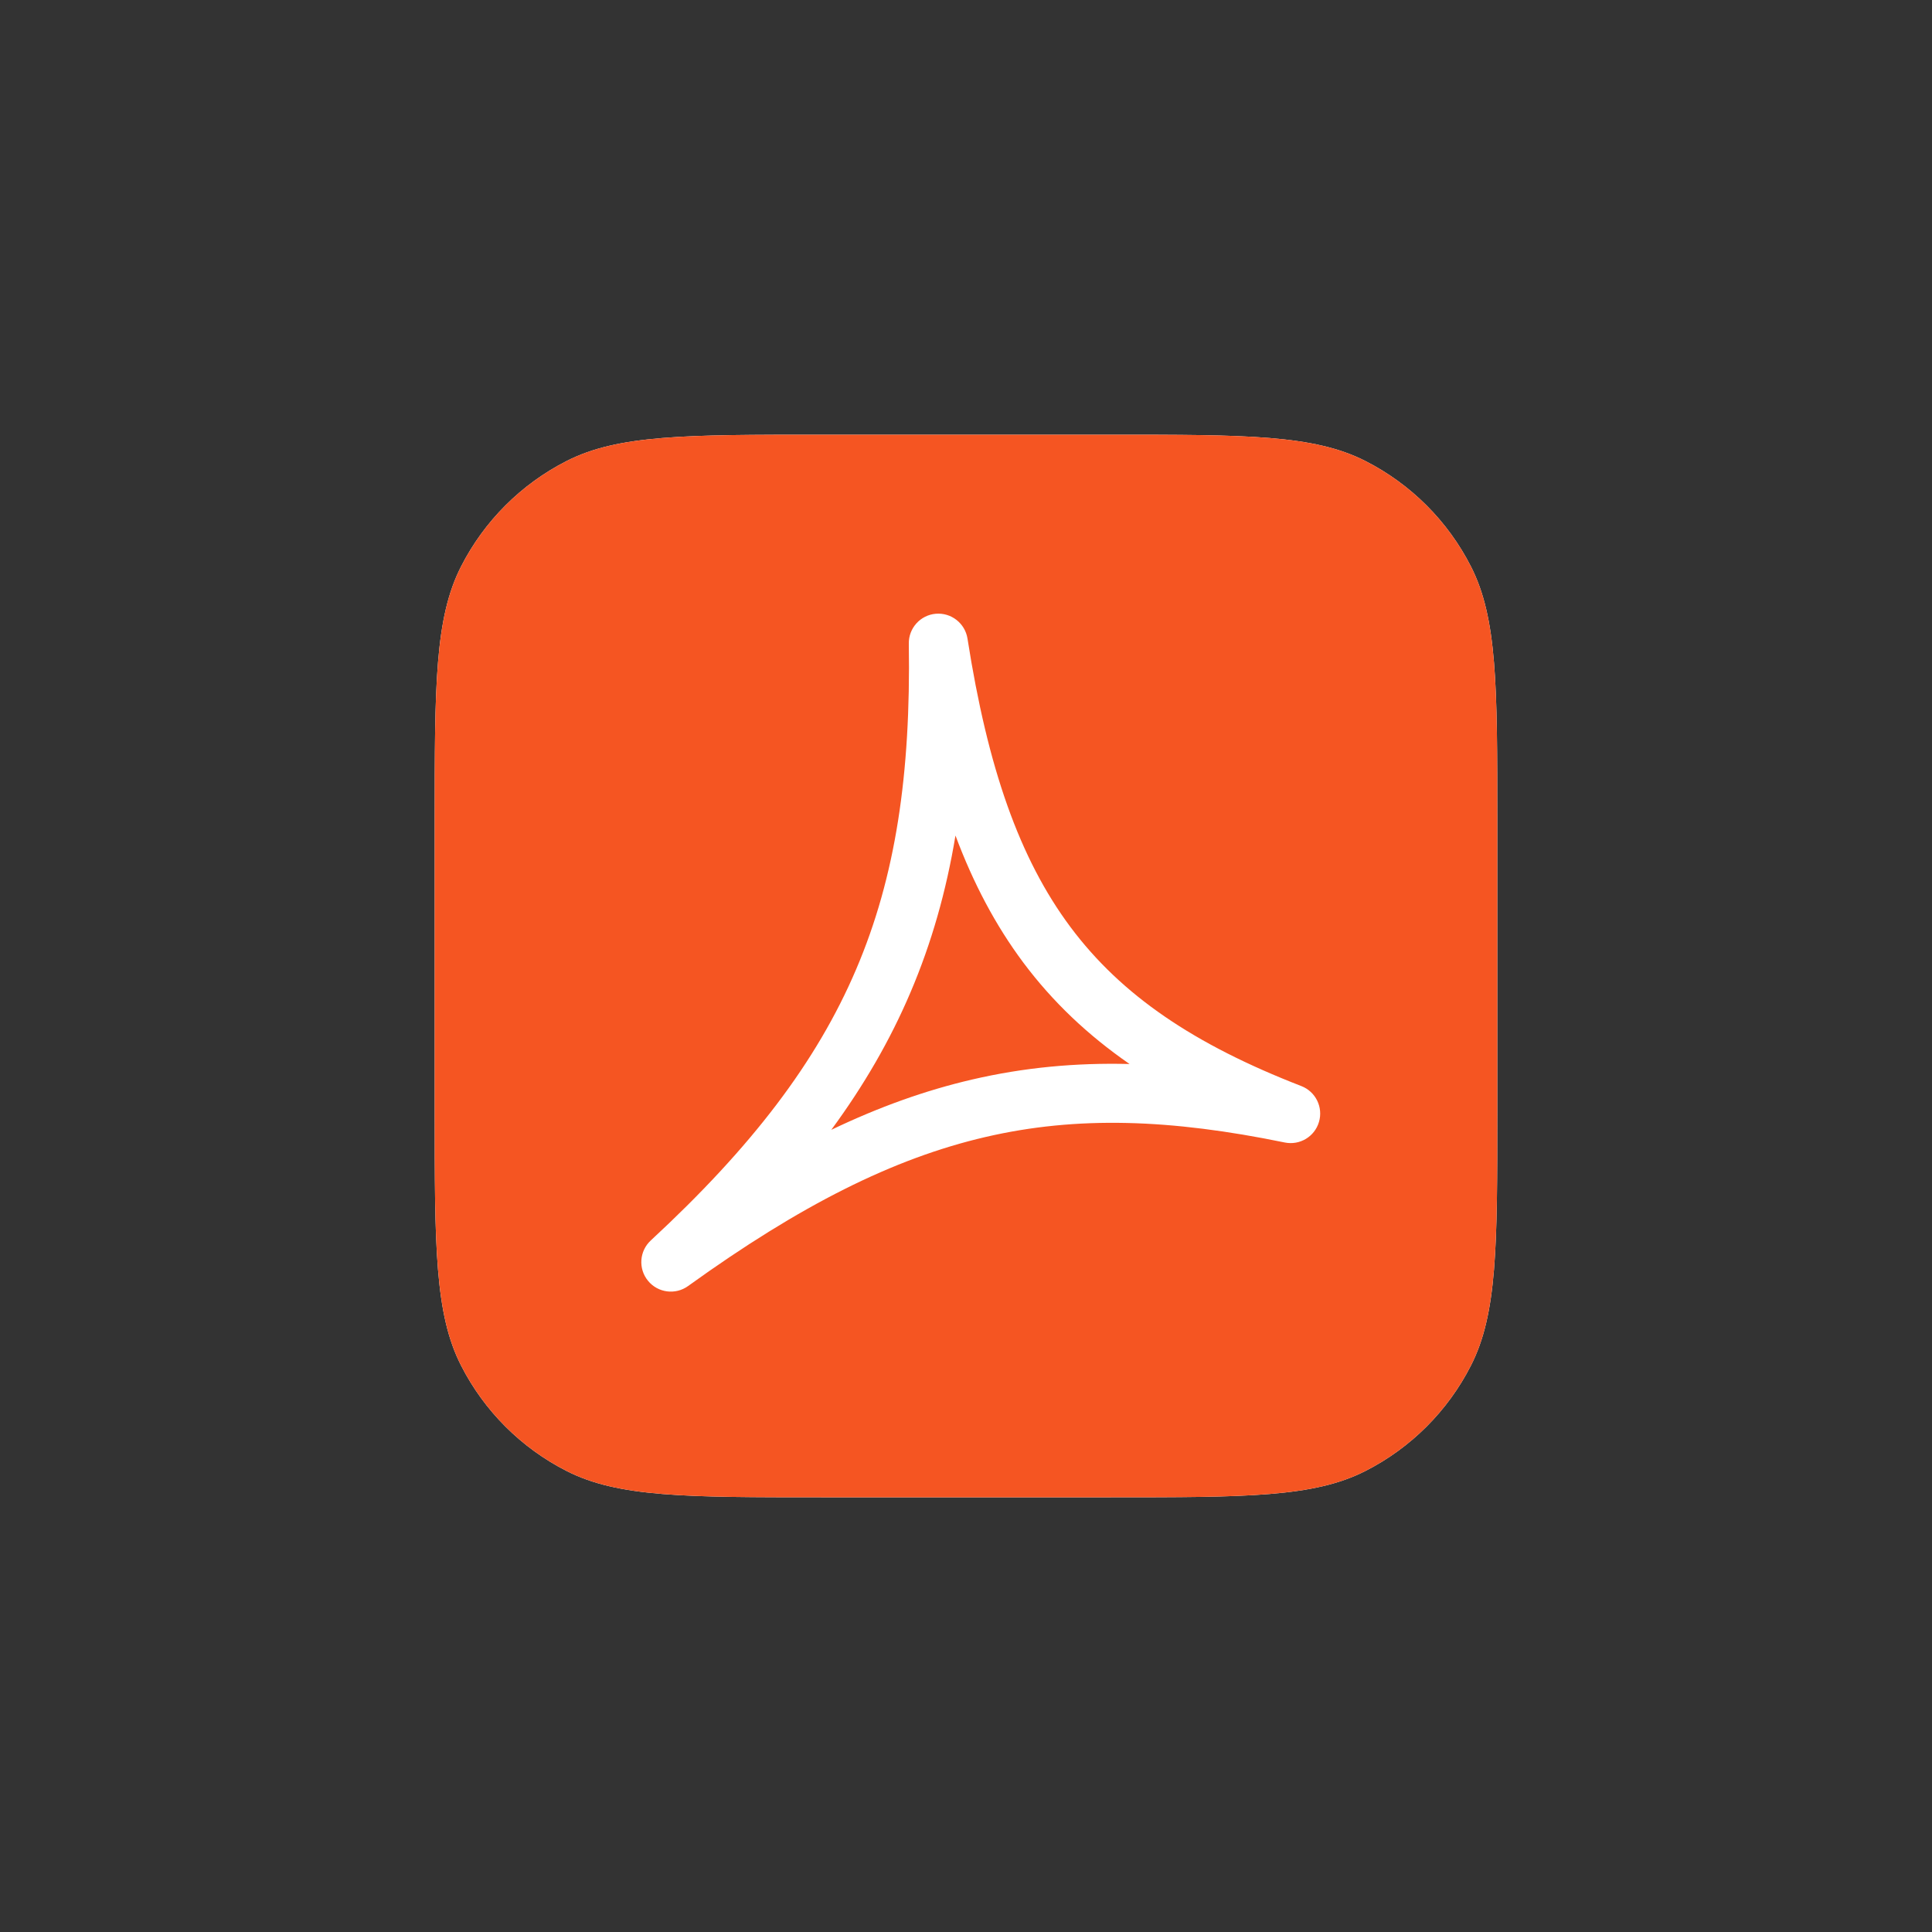<svg width="40" height="40" viewBox="0 0 40 40" fill="none" xmlns="http://www.w3.org/2000/svg">
<rect x="0" y="0" width="40" height="40" fill="#333333" stroke="none"/>
<path fill-rule="evenodd" clip-rule="evenodd" d="M30.455 11.73C31 12.8 31 14.2 31 17V23C31 25.8 31 27.2 30.455 28.27C29.976 29.211 29.211 29.976 28.27 30.455C27.2 31 25.8 31 23 31H17C14.2 31 12.8 31 11.73 30.455C10.789 29.976 10.024 29.211 9.545 28.27C9 27.2 9 25.8 9 23V17C9 14.2 9 12.8 9.545 11.73C10.024 10.789 10.789 10.024 11.73 9.545C12.8 9 14.2 9 17 9H23C25.8 9 27.2 9 28.27 9.545C29.211 10.024 29.976 10.789 30.455 11.73Z" fill="white"/>
<path fill-rule="evenodd" clip-rule="evenodd" d="M9 17C9 14.2 9 12.8 9.545 11.73C10.024 10.789 10.789 10.024 11.73 9.545C12.8 9 14.2 9 17 9H23C25.8 9 27.2 9 28.27 9.545C29.211 10.024 29.976 10.789 30.455 11.73C31 12.8 31 14.2 31 17V23C31 25.8 31 27.2 30.455 28.27C29.976 29.211 29.211 29.976 28.27 30.455C27.2 31 25.8 31 23 31H17C14.2 31 12.8 31 11.73 30.455C10.789 29.976 10.024 29.211 9.545 28.27C9 27.2 9 25.8 9 23V17ZM20.031 13.222C19.981 12.905 19.695 12.68 19.375 12.707C19.055 12.734 18.811 13.005 18.816 13.325C18.858 16.028 18.544 18.153 17.725 20.07C16.907 21.988 15.564 23.747 13.474 25.682C13.237 25.901 13.211 26.267 13.416 26.517C13.62 26.767 13.984 26.815 14.246 26.626C16.568 24.953 18.493 23.984 20.401 23.541C22.303 23.099 24.239 23.169 26.599 23.654C26.91 23.718 27.219 23.533 27.308 23.228C27.398 22.923 27.239 22.601 26.943 22.486C24.717 21.623 23.218 20.606 22.164 19.195C21.105 17.776 20.449 15.897 20.031 13.222ZM18.849 20.55C19.288 19.521 19.591 18.45 19.782 17.299C20.152 18.289 20.611 19.157 21.185 19.927C21.794 20.742 22.522 21.431 23.386 22.029C22.27 22.001 21.198 22.101 20.124 22.351C19.155 22.576 18.196 22.92 17.211 23.392C17.887 22.472 18.429 21.536 18.849 20.55Z" fill="#F55522"/>
</svg>
